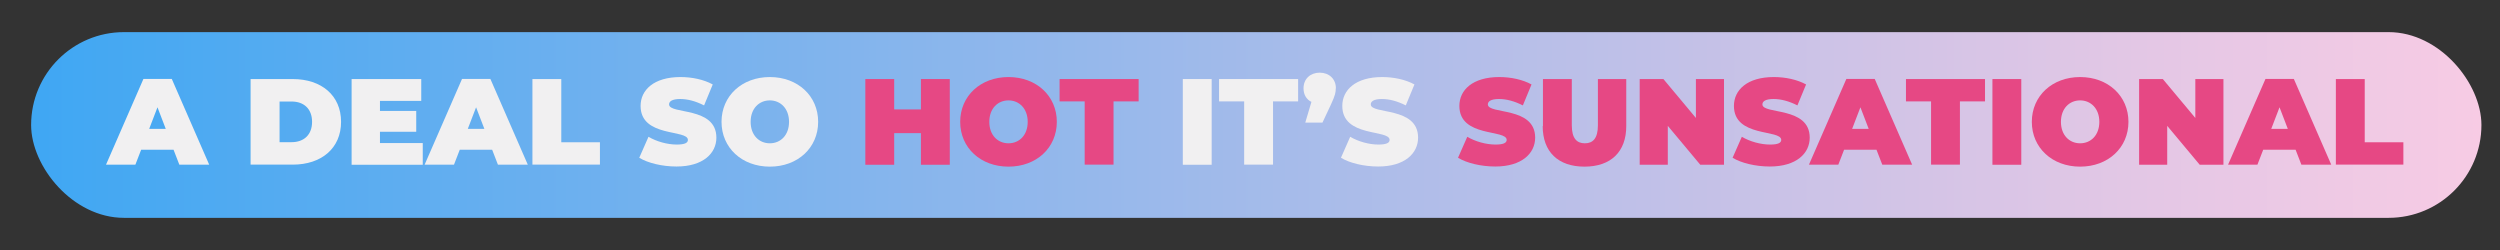 <?xml version="1.0" encoding="UTF-8"?>
<svg id="Layer_6" data-name="Layer 6" xmlns="http://www.w3.org/2000/svg" xmlns:xlink="http://www.w3.org/1999/xlink" viewBox="0 0 199.23 19.93">
  <rect x="0" y="0" width="199.23" height="19.93" fill="#333333" stroke="none"/>
  <defs>
    <style>
      .cls-1 {
        fill: url(#linear-gradient);
      }

      .cls-2 {
        fill: #e64884;
      }

      .cls-3 {
        fill: #f1f0f1;
      }
    </style>
    <linearGradient id="linear-gradient" x1="-2069.83" y1="890.69" x2="-1874.56" y2="890.69" gradientTransform="translate(2072.32 -880.73)" gradientUnits="userSpaceOnUse">
      <stop offset="0" stop-color="#f7cbe4"/>
      <stop offset=".14" stop-color="#e3c7e5"/>
      <stop offset=".44" stop-color="#afbde9"/>
      <stop offset=".85" stop-color="#5eadf0"/>
      <stop offset="1" stop-color="#3fa7f3"/>
    </linearGradient>
  </defs>
  <rect class="cls-1" x="2.49" y="2.57" width="195.27" height="14.8" rx="7.4" ry="7.4" transform="translate(200.24 19.93) rotate(-180)"/>
  <g>
    <path class="cls-3" d="m13.84,11.93h-2.59l-.46,1.19h-2.34l2.98-6.83h2.26l2.98,6.83h-2.38l-.46-1.19Zm-.63-1.66l-.66-1.72-.66,1.72h1.33Z"/>
    <path class="cls-3" d="m19.97,6.3h3.36c2.28,0,3.85,1.3,3.85,3.41s-1.57,3.41-3.85,3.41h-3.36v-6.83Zm3.27,5.03c.97,0,1.63-.58,1.63-1.62s-.66-1.62-1.63-1.62h-.96v3.24h.96Z"/>
    <path class="cls-3" d="m33.69,11.39v1.74h-5.67v-6.83h5.55v1.74h-3.29v.8h2.89v1.66h-2.89v.9h3.41Z"/>
    <path class="cls-3" d="m39.23,11.93h-2.59l-.46,1.19h-2.34l2.98-6.83h2.26l2.98,6.83h-2.38l-.46-1.19Zm-.63-1.66l-.66-1.72-.66,1.72h1.33Z"/>
    <path class="cls-3" d="m42.43,6.3h2.3v5.04h3.08v1.78h-5.38v-6.83Z"/>
    <path class="cls-3" d="m50.94,12.58l.74-1.68c.64.38,1.5.62,2.25.62.65,0,.89-.14.89-.37,0-.86-3.77-.17-3.77-2.71,0-1.27,1.06-2.3,3.18-2.3.92,0,1.86.2,2.57.59l-.69,1.67c-.67-.34-1.31-.51-1.9-.51-.67,0-.89.2-.89.43,0,.82,3.77.14,3.77,2.65,0,1.25-1.06,2.3-3.18,2.3-1.14,0-2.29-.28-2.97-.7Z"/>
    <path class="cls-3" d="m57.5,9.71c0-2.07,1.63-3.57,3.85-3.57s3.85,1.5,3.85,3.57-1.63,3.57-3.85,3.57-3.85-1.5-3.85-3.57Zm5.38,0c0-1.06-.68-1.71-1.53-1.71s-1.53.64-1.53,1.71.68,1.71,1.53,1.71,1.53-.64,1.53-1.71Z"/>
    <path class="cls-2" d="m75.69,6.3v6.83h-2.3v-2.52h-2.13v2.52h-2.3v-6.83h2.3v2.42h2.13v-2.42h2.3Z"/>
    <path class="cls-2" d="m76.52,9.71c0-2.07,1.63-3.57,3.85-3.57s3.85,1.5,3.85,3.57-1.63,3.57-3.85,3.57-3.85-1.5-3.85-3.57Zm5.38,0c0-1.06-.68-1.71-1.53-1.71s-1.53.64-1.53,1.71.68,1.71,1.53,1.71,1.53-.64,1.53-1.71Z"/>
    <path class="cls-2" d="m86.44,8.08h-2v-1.78h6.3v1.78h-2v5.04h-2.3v-5.04Z"/>
    <path class="cls-3" d="m94.26,6.3h2.3v6.83h-2.3v-6.83Z"/>
    <path class="cls-3" d="m99.15,8.08h-2v-1.78h6.3v1.78h-2v5.04h-2.3v-5.04Z"/>
    <path class="cls-3" d="m106.45,7.04c0,.31-.04.55-.38,1.28l-.68,1.45h-1.37l.49-1.65c-.39-.19-.63-.57-.63-1.08,0-.76.55-1.25,1.29-1.25s1.29.49,1.29,1.25Z"/>
    <path class="cls-3" d="m106.86,12.58l.74-1.68c.64.38,1.5.62,2.25.62.65,0,.89-.14.89-.37,0-.86-3.77-.17-3.77-2.71,0-1.27,1.06-2.3,3.18-2.3.92,0,1.86.2,2.57.59l-.69,1.67c-.67-.34-1.31-.51-1.9-.51-.67,0-.89.2-.89.43,0,.82,3.77.14,3.77,2.65,0,1.25-1.06,2.3-3.18,2.3-1.14,0-2.29-.28-2.97-.7Z"/>
    <path class="cls-2" d="m116.19,12.58l.74-1.68c.64.38,1.5.62,2.25.62.65,0,.89-.14.89-.37,0-.86-3.77-.17-3.77-2.71,0-1.27,1.06-2.3,3.18-2.3.92,0,1.86.2,2.57.59l-.69,1.67c-.67-.34-1.31-.51-1.9-.51-.67,0-.89.2-.89.43,0,.82,3.77.14,3.77,2.65,0,1.25-1.06,2.3-3.18,2.3-1.14,0-2.29-.28-2.97-.7Z"/>
    <path class="cls-2" d="m122.96,10.05v-3.75h2.3v3.69c0,1.04.4,1.43,1.04,1.43s1.04-.39,1.04-1.43v-3.69h2.26v3.75c0,2.05-1.23,3.23-3.33,3.23s-3.33-1.18-3.33-3.23Z"/>
    <path class="cls-2" d="m137.39,6.3v6.83h-1.89l-2.59-3.1v3.1h-2.24v-6.83h1.89l2.59,3.1v-3.1h2.24Z"/>
    <path class="cls-2" d="m138.07,12.58l.74-1.68c.64.38,1.5.62,2.25.62.65,0,.89-.14.89-.37,0-.86-3.77-.17-3.77-2.71,0-1.27,1.06-2.3,3.18-2.3.92,0,1.86.2,2.57.59l-.69,1.67c-.67-.34-1.31-.51-1.9-.51-.67,0-.89.2-.89.43,0,.82,3.77.14,3.77,2.65,0,1.25-1.06,2.3-3.18,2.3-1.14,0-2.29-.28-2.97-.7Z"/>
    <path class="cls-2" d="m149.55,11.93h-2.59l-.46,1.19h-2.34l2.98-6.83h2.26l2.98,6.83h-2.38l-.46-1.19Zm-.63-1.66l-.66-1.72-.66,1.72h1.33Z"/>
    <path class="cls-2" d="m153.89,8.08h-2v-1.78h6.3v1.78h-2v5.04h-2.3v-5.04Z"/>
    <path class="cls-2" d="m158.78,6.3h2.3v6.83h-2.3v-6.83Z"/>
    <path class="cls-2" d="m161.92,9.71c0-2.07,1.63-3.57,3.85-3.57s3.85,1.5,3.85,3.57-1.63,3.57-3.85,3.57-3.85-1.5-3.85-3.57Zm5.38,0c0-1.06-.68-1.71-1.53-1.71s-1.53.64-1.53,1.71.68,1.71,1.53,1.71,1.53-.64,1.53-1.71Z"/>
    <path class="cls-2" d="m177.19,6.3v6.83h-1.89l-2.59-3.1v3.1h-2.24v-6.83h1.89l2.59,3.1v-3.1h2.24Z"/>
    <path class="cls-2" d="m182.95,11.93h-2.59l-.46,1.19h-2.34l2.98-6.83h2.26l2.98,6.83h-2.38l-.46-1.19Zm-.63-1.66l-.66-1.72-.66,1.72h1.33Z"/>
    <path class="cls-2" d="m186.15,6.3h2.3v5.04h3.08v1.78h-5.38v-6.83Z"/>
  </g>
</svg>